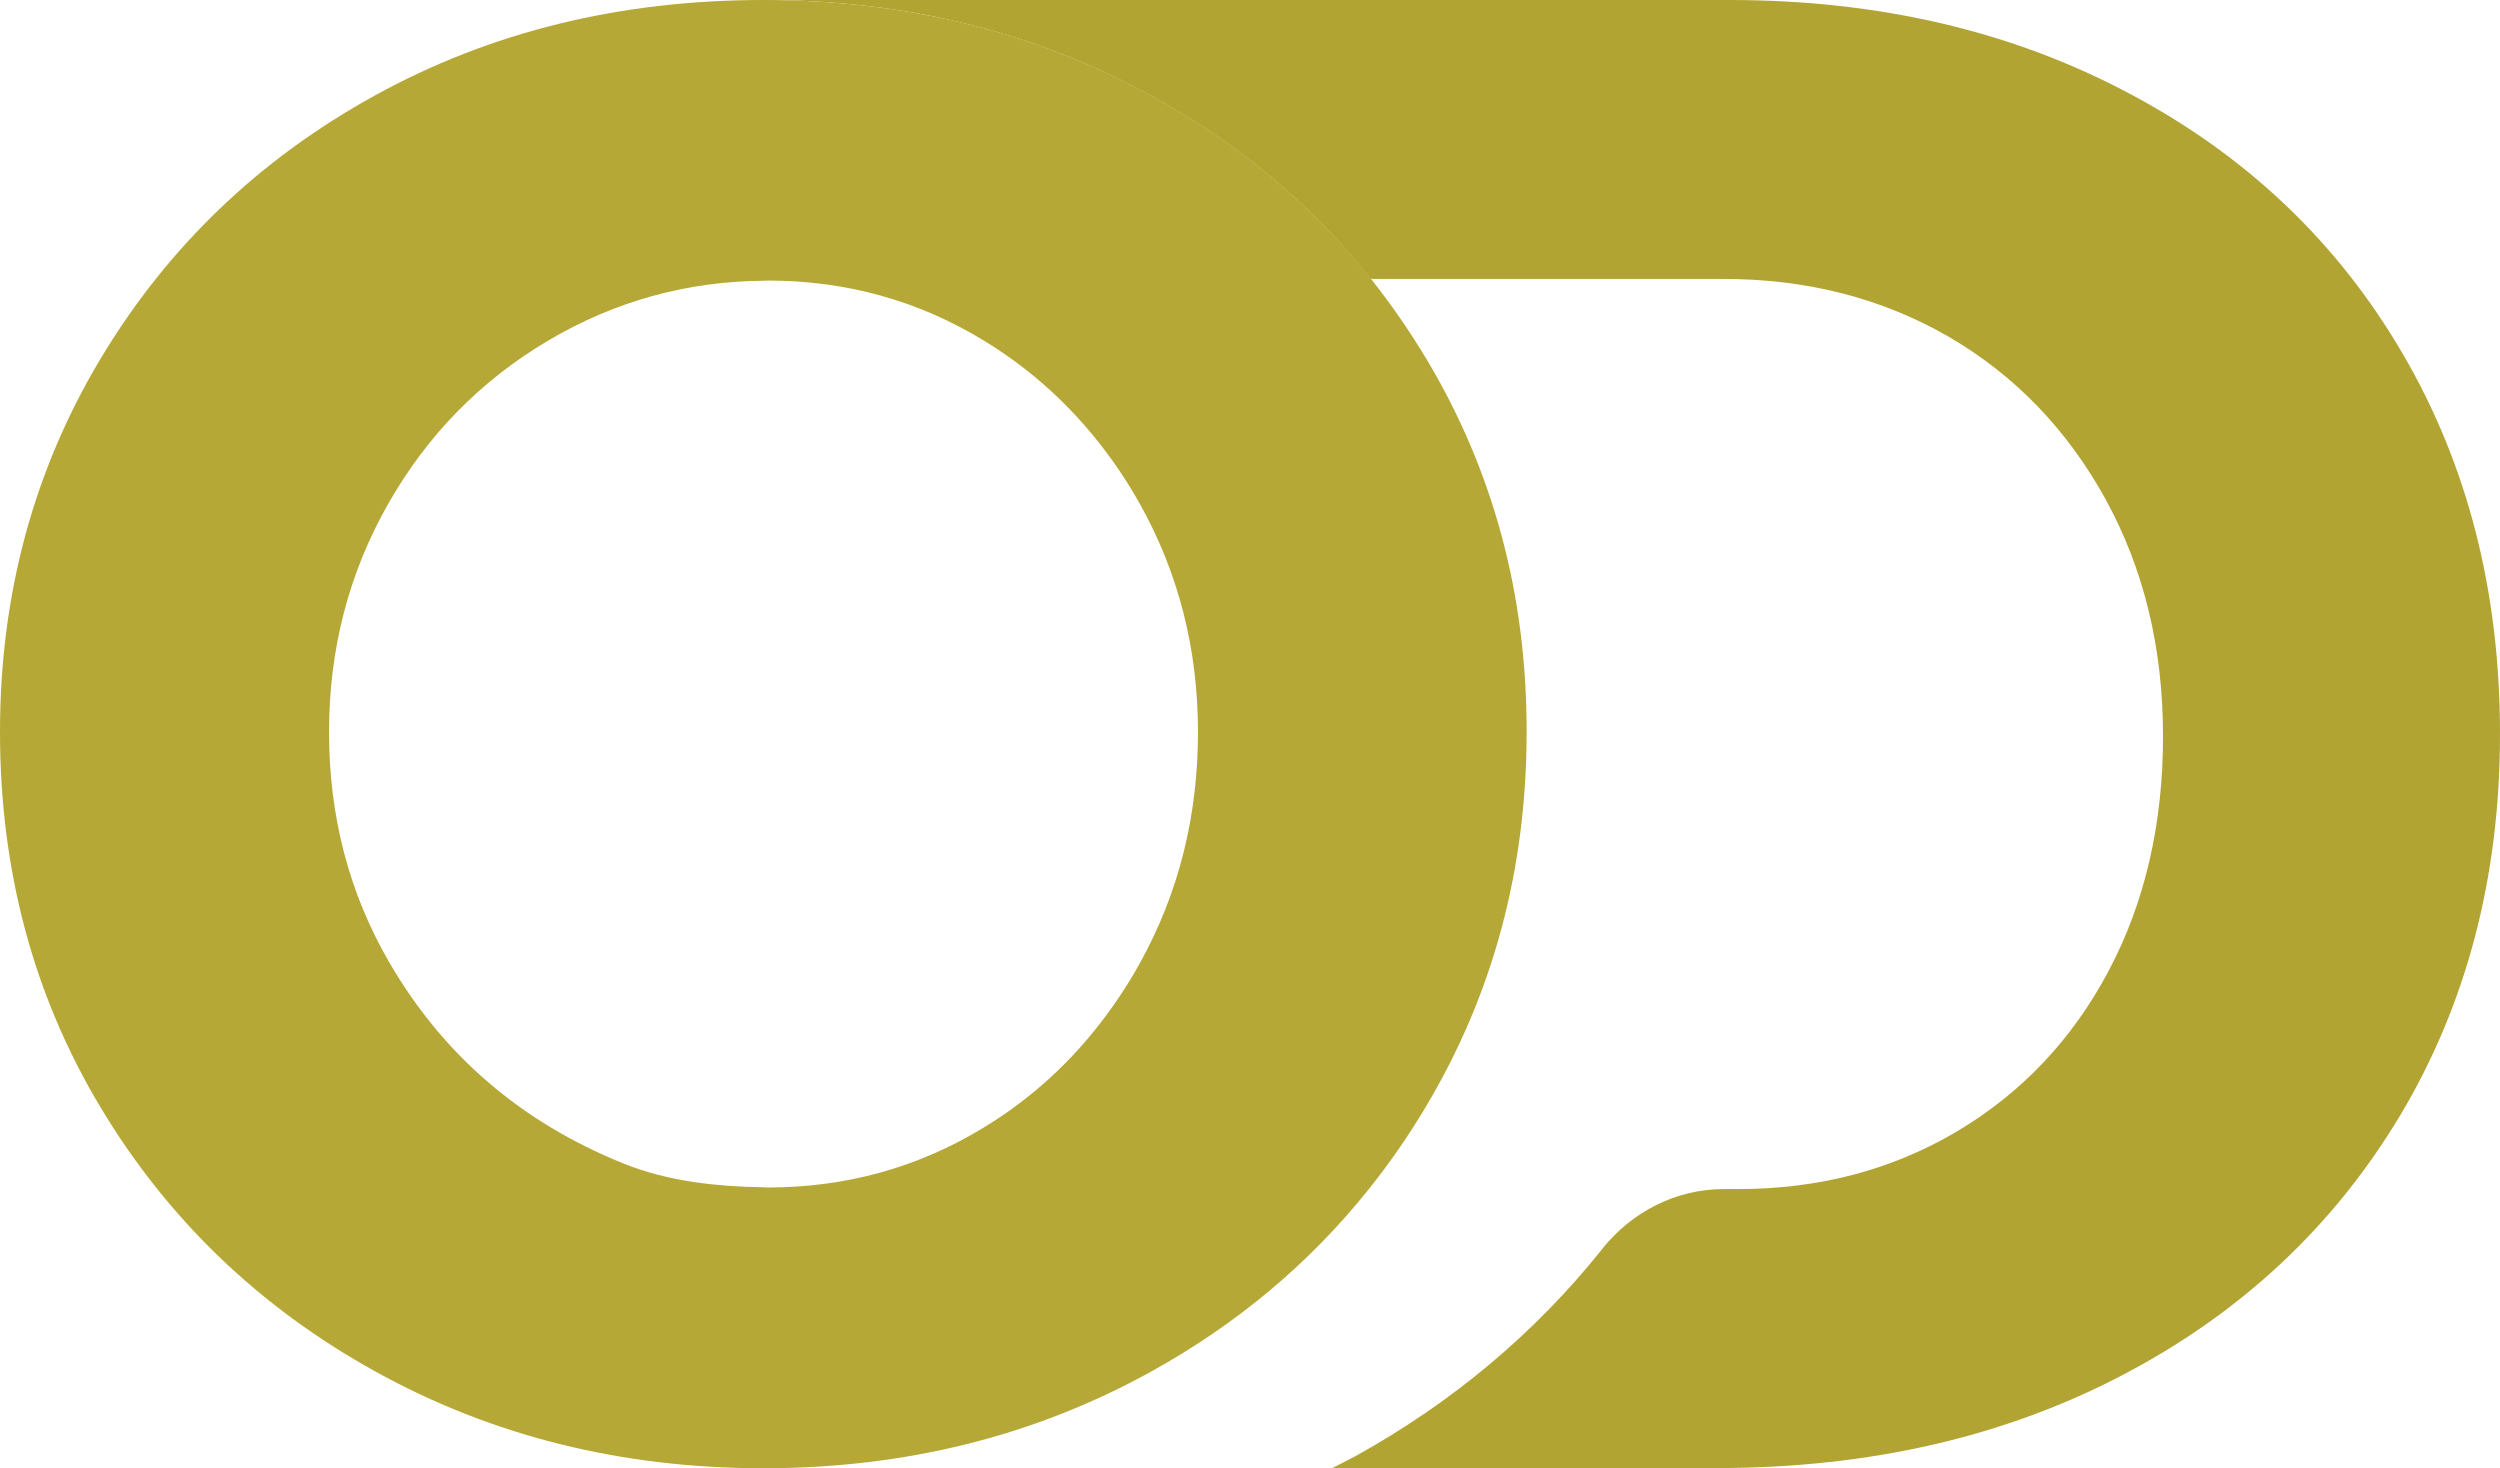 <svg width="63" height="37" viewBox="0 0 63 37" fill="none" xmlns="http://www.w3.org/2000/svg">
<path d="M60.544 8.907C58.909 6.106 56.613 3.921 53.656 2.355C50.703 0.783 47.344 0 43.579 0H33.613H19.235C22.815 0 26.073 0.803 29.006 2.41C31.202 3.61 33.047 5.152 34.54 7.029H41.509H43.424C45.534 7.029 47.424 7.516 49.099 8.481C50.768 9.45 52.086 10.815 53.059 12.578C54.026 14.34 54.508 16.328 54.508 18.553C54.508 20.772 54.051 22.745 53.134 24.473C52.217 26.2 50.943 27.545 49.309 28.515C47.675 29.483 45.835 29.965 43.795 29.965H43.434C42.236 29.965 41.123 30.538 40.376 31.472C40.371 31.477 40.366 31.482 40.366 31.487C38.681 33.596 36.591 35.348 34.159 36.694C33.964 36.799 33.768 36.895 33.573 36.995H43.263C47.098 36.995 50.512 36.212 53.5 34.645C56.488 33.079 58.819 30.894 60.493 28.093C62.163 25.291 63 22.093 63 18.497C63 14.902 62.183 11.709 60.544 8.907Z" fill="#B2A433"/>
<path d="M35.944 9.043C35.518 8.335 35.052 7.662 34.55 7.029C33.052 5.152 31.207 3.61 29.016 2.41C26.078 0.803 22.82 0 19.235 0C15.621 0 12.352 0.803 9.44 2.41C6.522 4.017 4.221 6.226 2.532 9.043C0.842 11.865 0 14.998 0 18.447C0 21.932 0.842 25.085 2.532 27.902C4.221 30.719 6.532 32.943 9.465 34.565C12.398 36.187 15.656 37 19.235 37C22.815 37 26.073 36.187 29.006 34.565C31.177 33.365 33.001 31.833 34.49 29.971C35.017 29.313 35.498 28.62 35.939 27.877C37.629 25.04 38.471 21.897 38.471 18.447C38.476 14.998 37.634 11.865 35.944 9.043ZM24.79 28.414C23.136 29.423 21.321 29.925 19.341 29.925C19.306 29.925 19.276 29.92 19.245 29.92C18.037 29.9 16.829 29.77 15.706 29.318C13.119 28.273 11.154 26.576 9.801 24.236C8.793 22.494 8.292 20.566 8.292 18.447C8.292 16.364 8.788 14.45 9.776 12.708C10.763 10.966 12.112 9.59 13.816 8.581C15.491 7.592 17.3 7.09 19.24 7.075C19.276 7.075 19.311 7.07 19.341 7.07C21.321 7.07 23.136 7.572 24.79 8.581C25.863 9.234 26.79 10.047 27.577 11.011C28.003 11.533 28.389 12.096 28.73 12.708C29.703 14.45 30.189 16.364 30.189 18.447C30.189 20.566 29.703 22.504 28.73 24.262C28.389 24.879 28.003 25.447 27.577 25.974C26.79 26.948 25.863 27.761 24.79 28.414Z" fill="#B5A837"/>
</svg>
